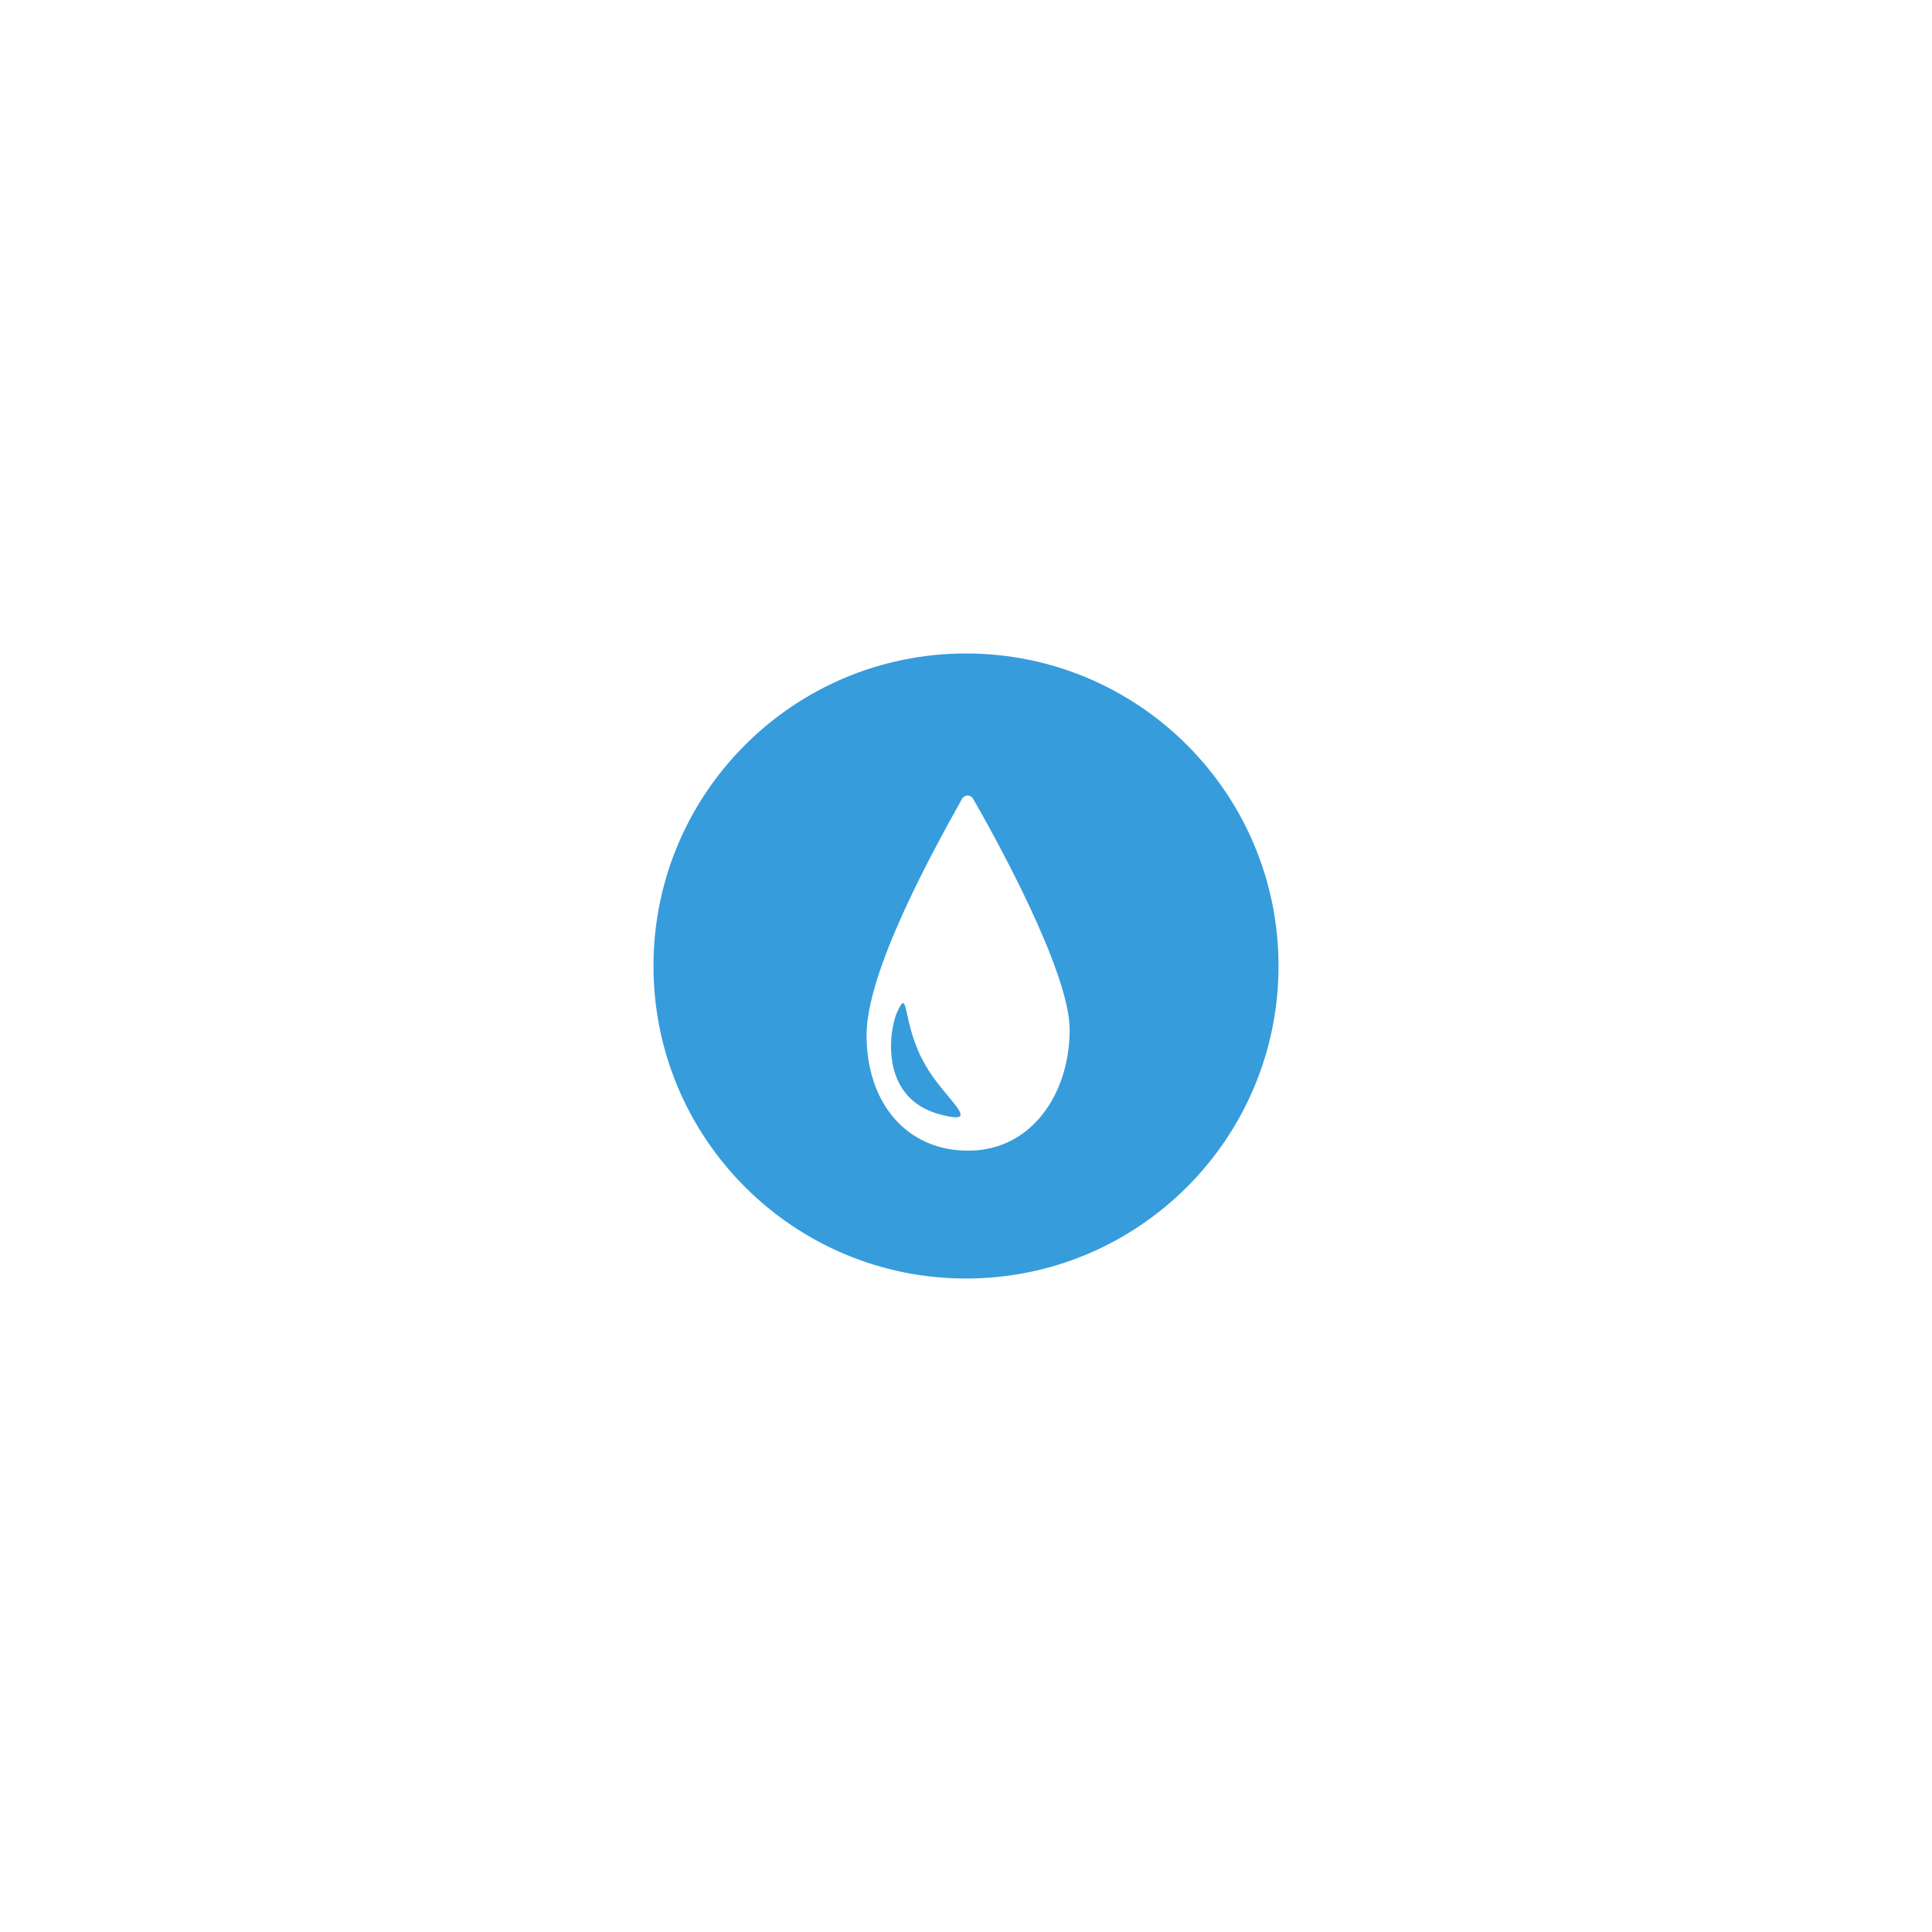 <svg width="136" height="136" viewBox="0 0 136 136" fill="none" xmlns="http://www.w3.org/2000/svg">
<g filter="url(#filter0_d_110_659)">
<path d="M90 66C90 78.15 80.15 88 68 88C55.85 88 46 78.15 46 66C46 53.85 55.85 44 68 44C80.15 44 90 53.85 90 66Z" fill="#369CDC"/>
<path d="M75.299 70.512C75.284 74.951 72.662 78.96 68.222 79C63.843 79.038 61 75.664 61 70.867C61 66.43 65.497 58.208 67.725 54.227C67.893 53.926 68.326 53.924 68.498 54.223C70.001 56.84 75.312 66.39 75.299 70.512Z" fill="white"/>
<path d="M63.15 69.252C62.617 70.406 61.819 75.293 66.17 76.447C69.298 77.277 66.589 75.445 65.194 73.071C63.417 70.051 64.032 67.34 63.15 69.252Z" fill="#369CDC"/>
</g>
<defs>
<filter id="filter0_d_110_659" x="0" y="0" width="136" height="136" filterUnits="userSpaceOnUse" color-interpolation-filters="sRGB">
<feFlood flood-opacity="0" result="BackgroundImageFix"/>
<feColorMatrix in="SourceAlpha" type="matrix" values="0 0 0 0 0 0 0 0 0 0 0 0 0 0 0 0 0 0 127 0" result="hardAlpha"/>
<feMorphology radius="42" operator="dilate" in="SourceAlpha" result="effect1_dropShadow_110_659"/>
<feOffset dy="2"/>
<feGaussianBlur stdDeviation="2"/>
<feComposite in2="hardAlpha" operator="out"/>
<feColorMatrix type="matrix" values="0 0 0 0 0.113 0 0 0 0 0.273 0 0 0 0 0.579 0 0 0 0.3 0"/>
<feBlend mode="normal" in2="BackgroundImageFix" result="effect1_dropShadow_110_659"/>
<feBlend mode="normal" in="SourceGraphic" in2="effect1_dropShadow_110_659" result="shape"/>
</filter>
</defs>
</svg>
